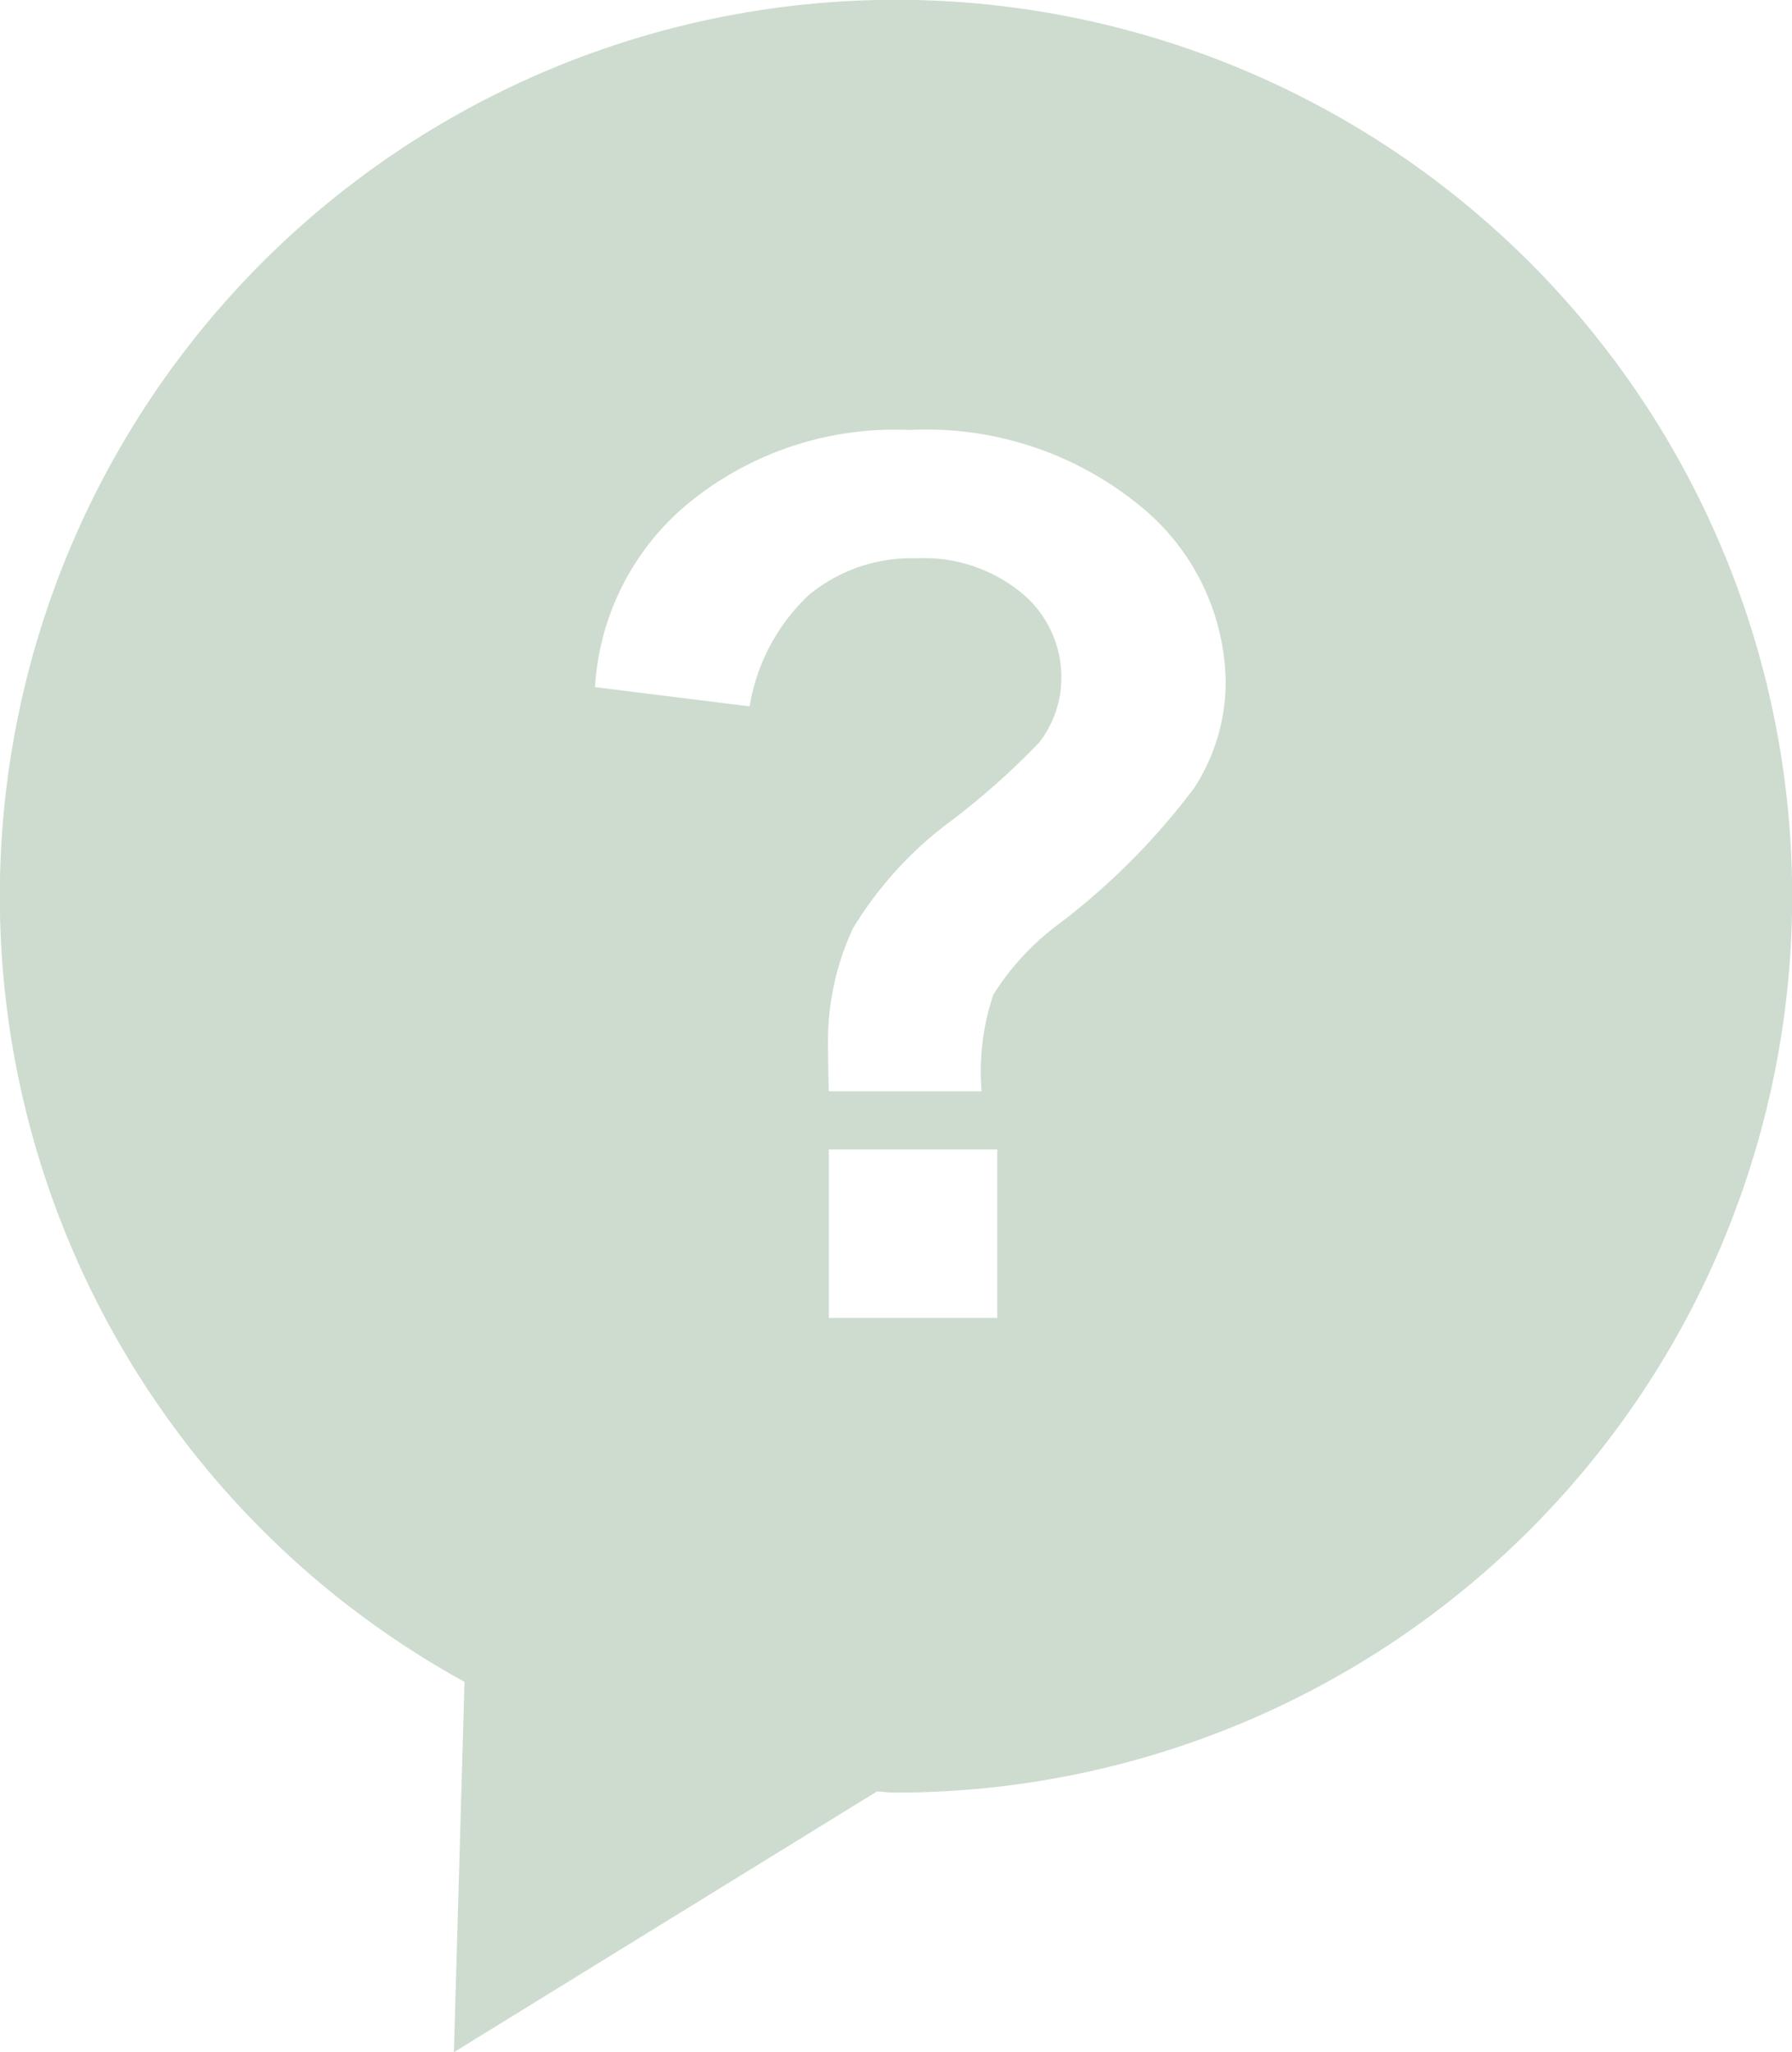 <svg xmlns="http://www.w3.org/2000/svg" width="27.951" height="32" viewBox="0 0 27.951 32"><defs><style>.a{fill:#cddccf;}</style></defs><path class="a" d="M7.08,32v0l.165-5.774a13.978,13.978,0,1,1,6.731,1.727c-.057,0-.113,0-.168-.008s-.088-.006-.132-.008L7.082,32Zm5.848-14.075v2.627h2.627V17.925Zm1.365-9.219a2.4,2.4,0,0,1,1.65.547,1.705,1.705,0,0,1,.612,1.314,1.649,1.649,0,0,1-.345,1.01A11.665,11.665,0,0,1,14.836,12.8,5.841,5.841,0,0,0,13.3,14.484a4.191,4.191,0,0,0-.383,1.908c0,.074,0,.277.01.626h2.384a3.762,3.762,0,0,1,.182-1.506A4.041,4.041,0,0,1,16.527,14.4a10.83,10.83,0,0,0,2.1-2.113,3.044,3.044,0,0,0,.491-1.646A3.6,3.6,0,0,0,17.78,7.887a5.257,5.257,0,0,0-3.6-1.182,5.076,5.076,0,0,0-3.473,1.168,4.024,4.024,0,0,0-1.426,2.842l2.412.3a3.05,3.05,0,0,1,.926-1.739A2.511,2.511,0,0,1,14.293,8.706Z"/></svg>
